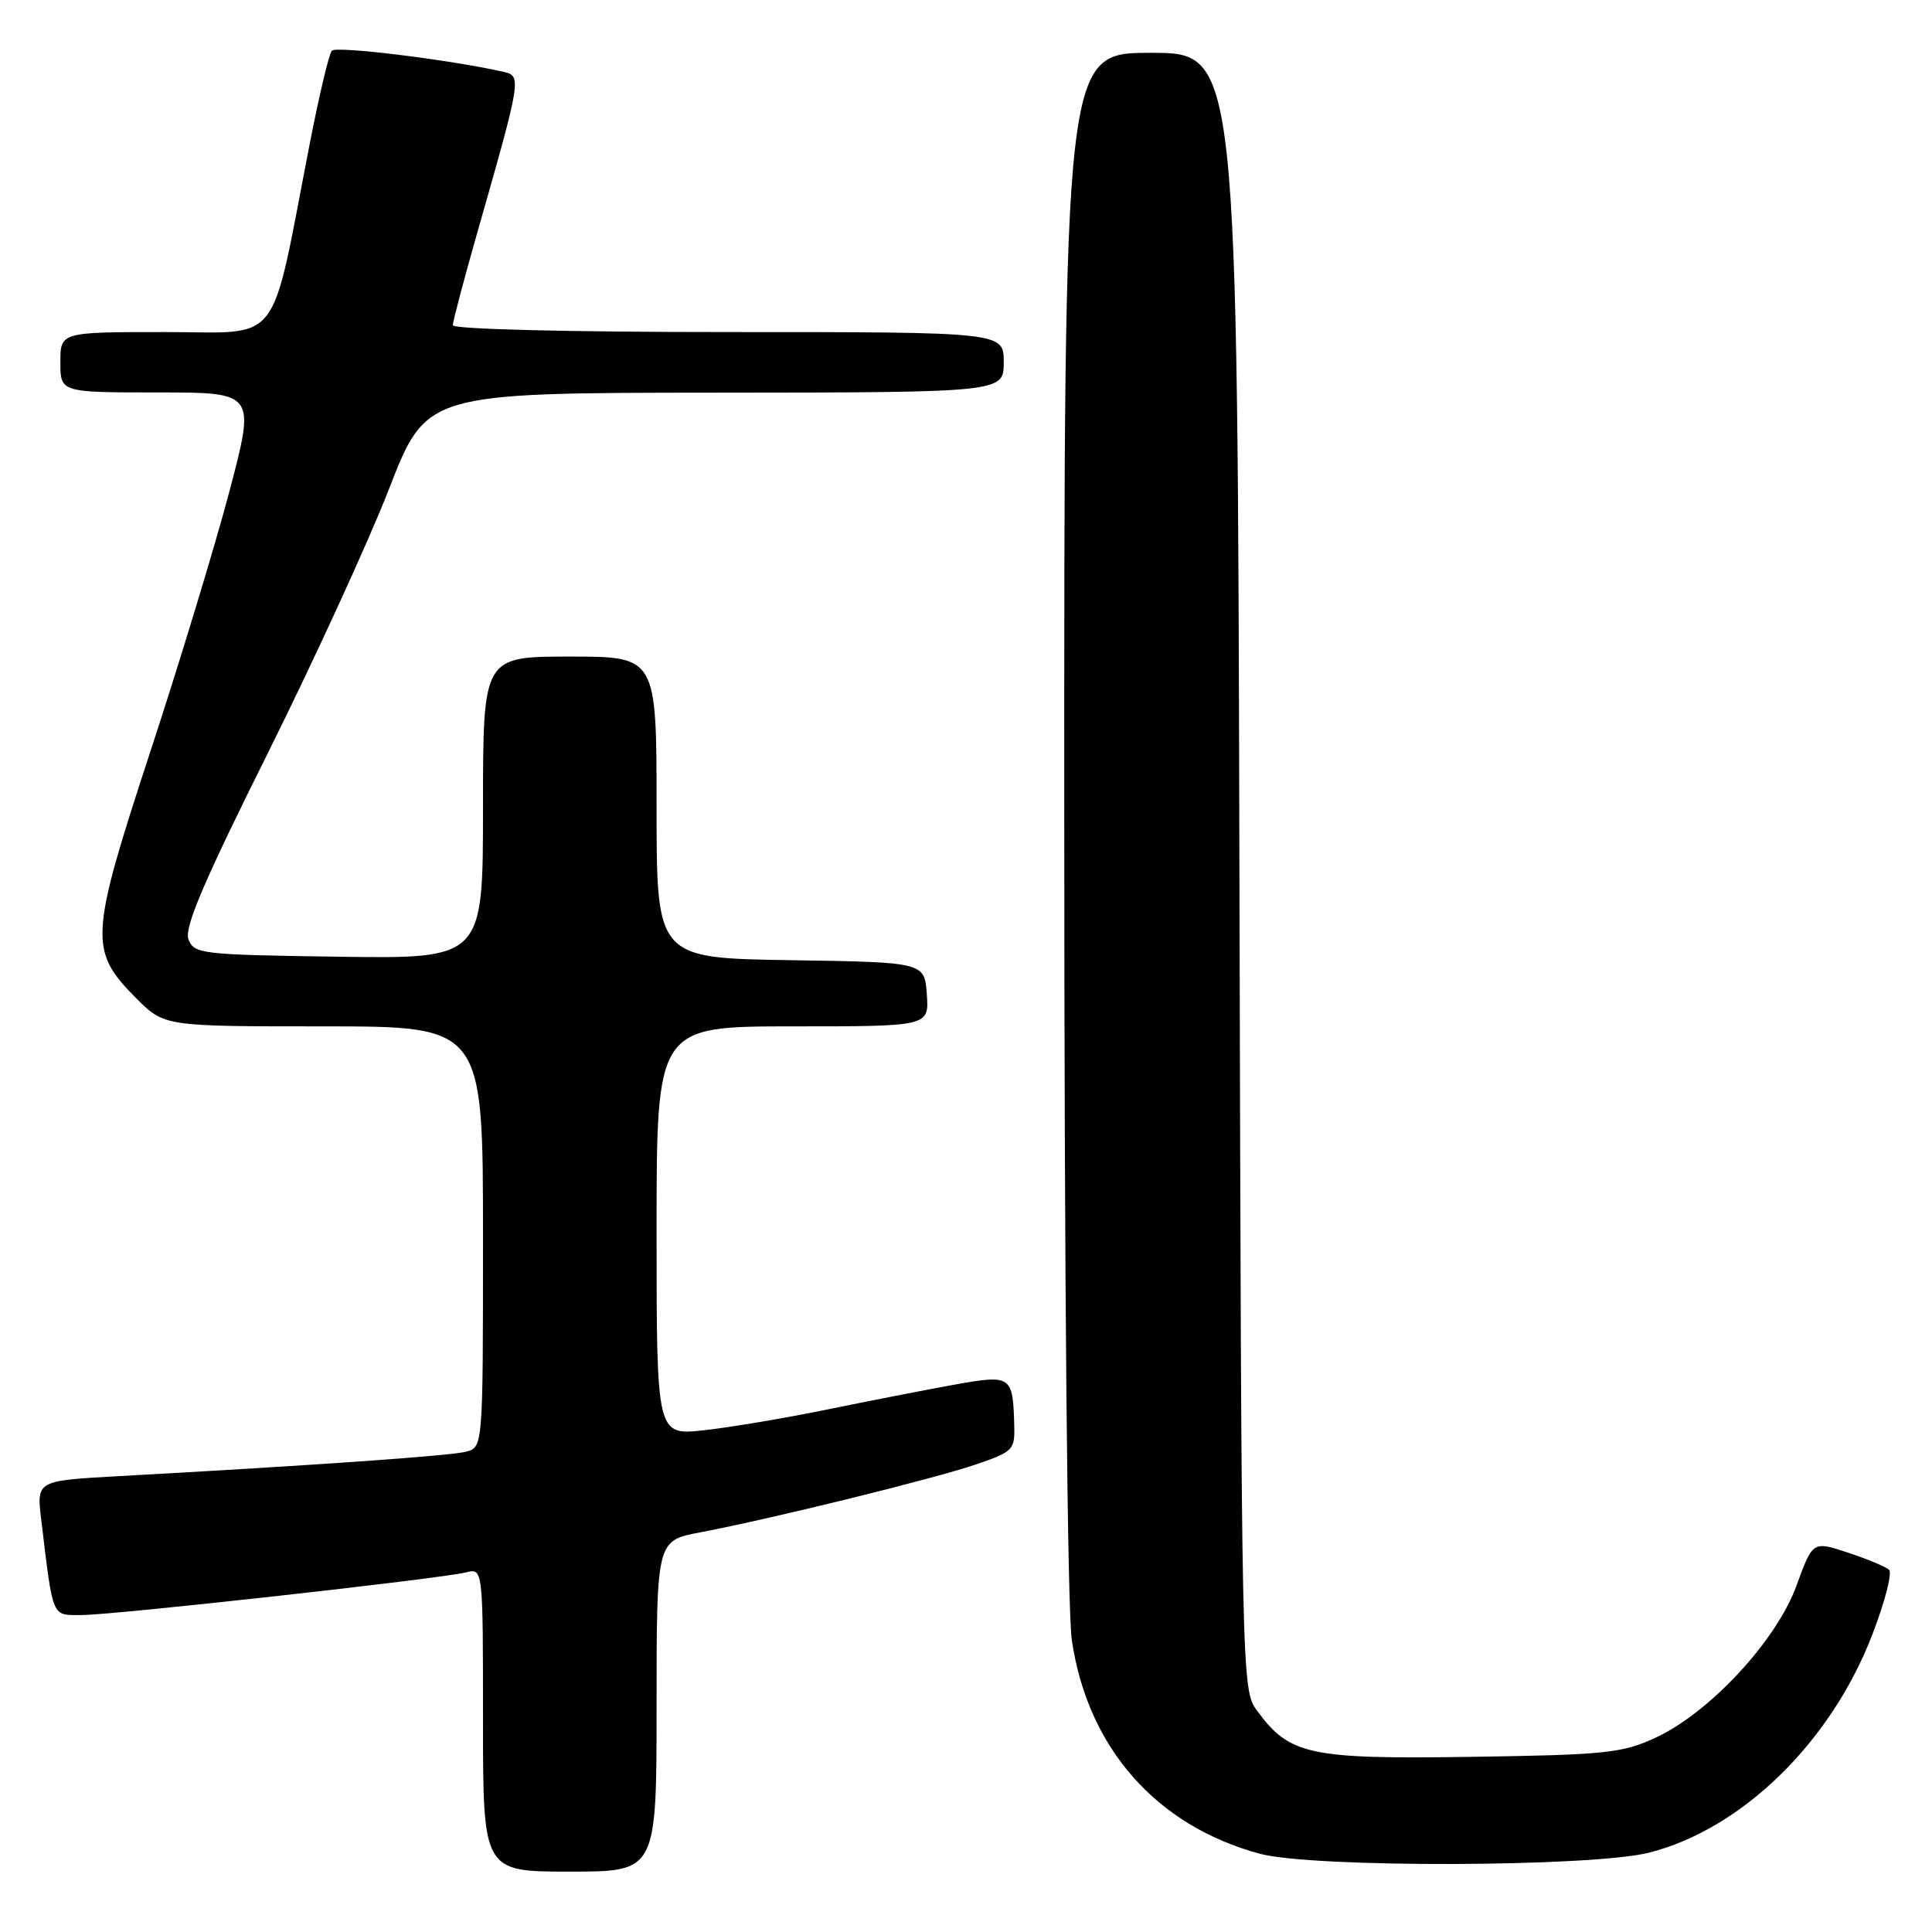 <?xml version="1.0" encoding="UTF-8" standalone="no"?>
<!DOCTYPE svg PUBLIC "-//W3C//DTD SVG 1.1//EN" "http://www.w3.org/Graphics/SVG/1.1/DTD/svg11.dtd" >
<svg xmlns="http://www.w3.org/2000/svg" xmlns:xlink="http://www.w3.org/1999/xlink" version="1.1" viewBox="0 0 256 256">
 <g >
 <path fill="currentColor"
d=" M 87.00 226.07 C 87.00 204.14 87.00 204.14 92.75 203.05 C 102.15 201.27 123.91 195.91 129.39 194.02 C 134.28 192.34 134.50 192.12 134.39 188.73 C 134.20 182.25 134.00 182.12 126.33 183.50 C 122.57 184.18 115.00 185.66 109.50 186.79 C 104.00 187.92 96.69 189.14 93.25 189.52 C 87.00 190.20 87.00 190.20 87.00 163.10 C 87.00 136.00 87.00 136.00 105.06 136.00 C 123.11 136.00 123.11 136.00 122.81 131.75 C 122.50 127.50 122.50 127.50 104.75 127.23 C 87.00 126.95 87.00 126.95 87.00 106.98 C 87.00 87.00 87.00 87.00 75.50 87.00 C 64.00 87.00 64.00 87.00 64.00 107.02 C 64.00 127.04 64.00 127.04 44.86 126.77 C 26.62 126.51 25.69 126.40 24.97 124.45 C 24.40 122.92 27.02 116.78 35.41 99.95 C 41.56 87.60 48.83 71.78 51.55 64.78 C 56.50 52.06 56.50 52.06 94.75 52.03 C 133.00 52.00 133.00 52.00 133.00 48.00 C 133.00 44.00 133.00 44.00 96.50 44.00 C 75.28 44.00 60.00 43.62 60.00 43.09 C 60.00 42.59 61.52 36.85 63.38 30.34 C 69.11 10.25 69.14 10.06 66.65 9.50 C 59.48 7.90 44.55 6.06 43.97 6.72 C 43.59 7.15 42.28 12.68 41.05 19.00 C 35.72 46.43 37.58 44.00 21.89 44.00 C 8.00 44.00 8.00 44.00 8.00 48.00 C 8.00 52.00 8.00 52.00 20.93 52.00 C 33.85 52.00 33.85 52.00 30.41 65.07 C 28.51 72.26 23.80 87.78 19.93 99.56 C 11.86 124.17 11.76 125.95 18.03 132.25 C 21.76 136.00 21.76 136.00 42.88 136.00 C 64.00 136.00 64.00 136.00 64.00 163.88 C 64.00 191.77 64.00 191.77 61.75 192.36 C 59.67 192.90 41.80 194.16 15.67 195.60 C 4.84 196.20 4.84 196.20 5.46 201.35 C 7.07 214.64 6.79 214.00 10.84 214.00 C 15.07 214.00 58.39 209.19 61.75 208.35 C 64.00 207.78 64.00 207.78 64.00 227.89 C 64.00 248.00 64.00 248.00 75.50 248.00 C 87.00 248.00 87.00 248.00 87.00 226.07 Z  M 218.54 245.48 C 230.83 242.34 242.59 230.86 248.07 216.65 C 249.75 212.30 250.76 208.40 250.31 208.00 C 249.87 207.60 247.41 206.57 244.85 205.73 C 240.20 204.19 240.20 204.19 238.03 210.14 C 235.37 217.42 226.53 226.95 219.34 230.27 C 214.94 232.30 212.71 232.53 195.00 232.79 C 173.47 233.11 170.88 232.55 166.57 226.68 C 164.51 223.87 164.50 223.31 164.23 115.43 C 163.97 7.00 163.97 7.00 152.48 7.00 C 141.00 7.00 141.00 7.00 141.02 108.75 C 141.03 169.97 141.43 213.21 142.02 217.29 C 144.09 231.56 153.20 241.93 166.93 245.63 C 173.93 247.52 210.97 247.41 218.54 245.48 Z "/>
</g>
</svg>